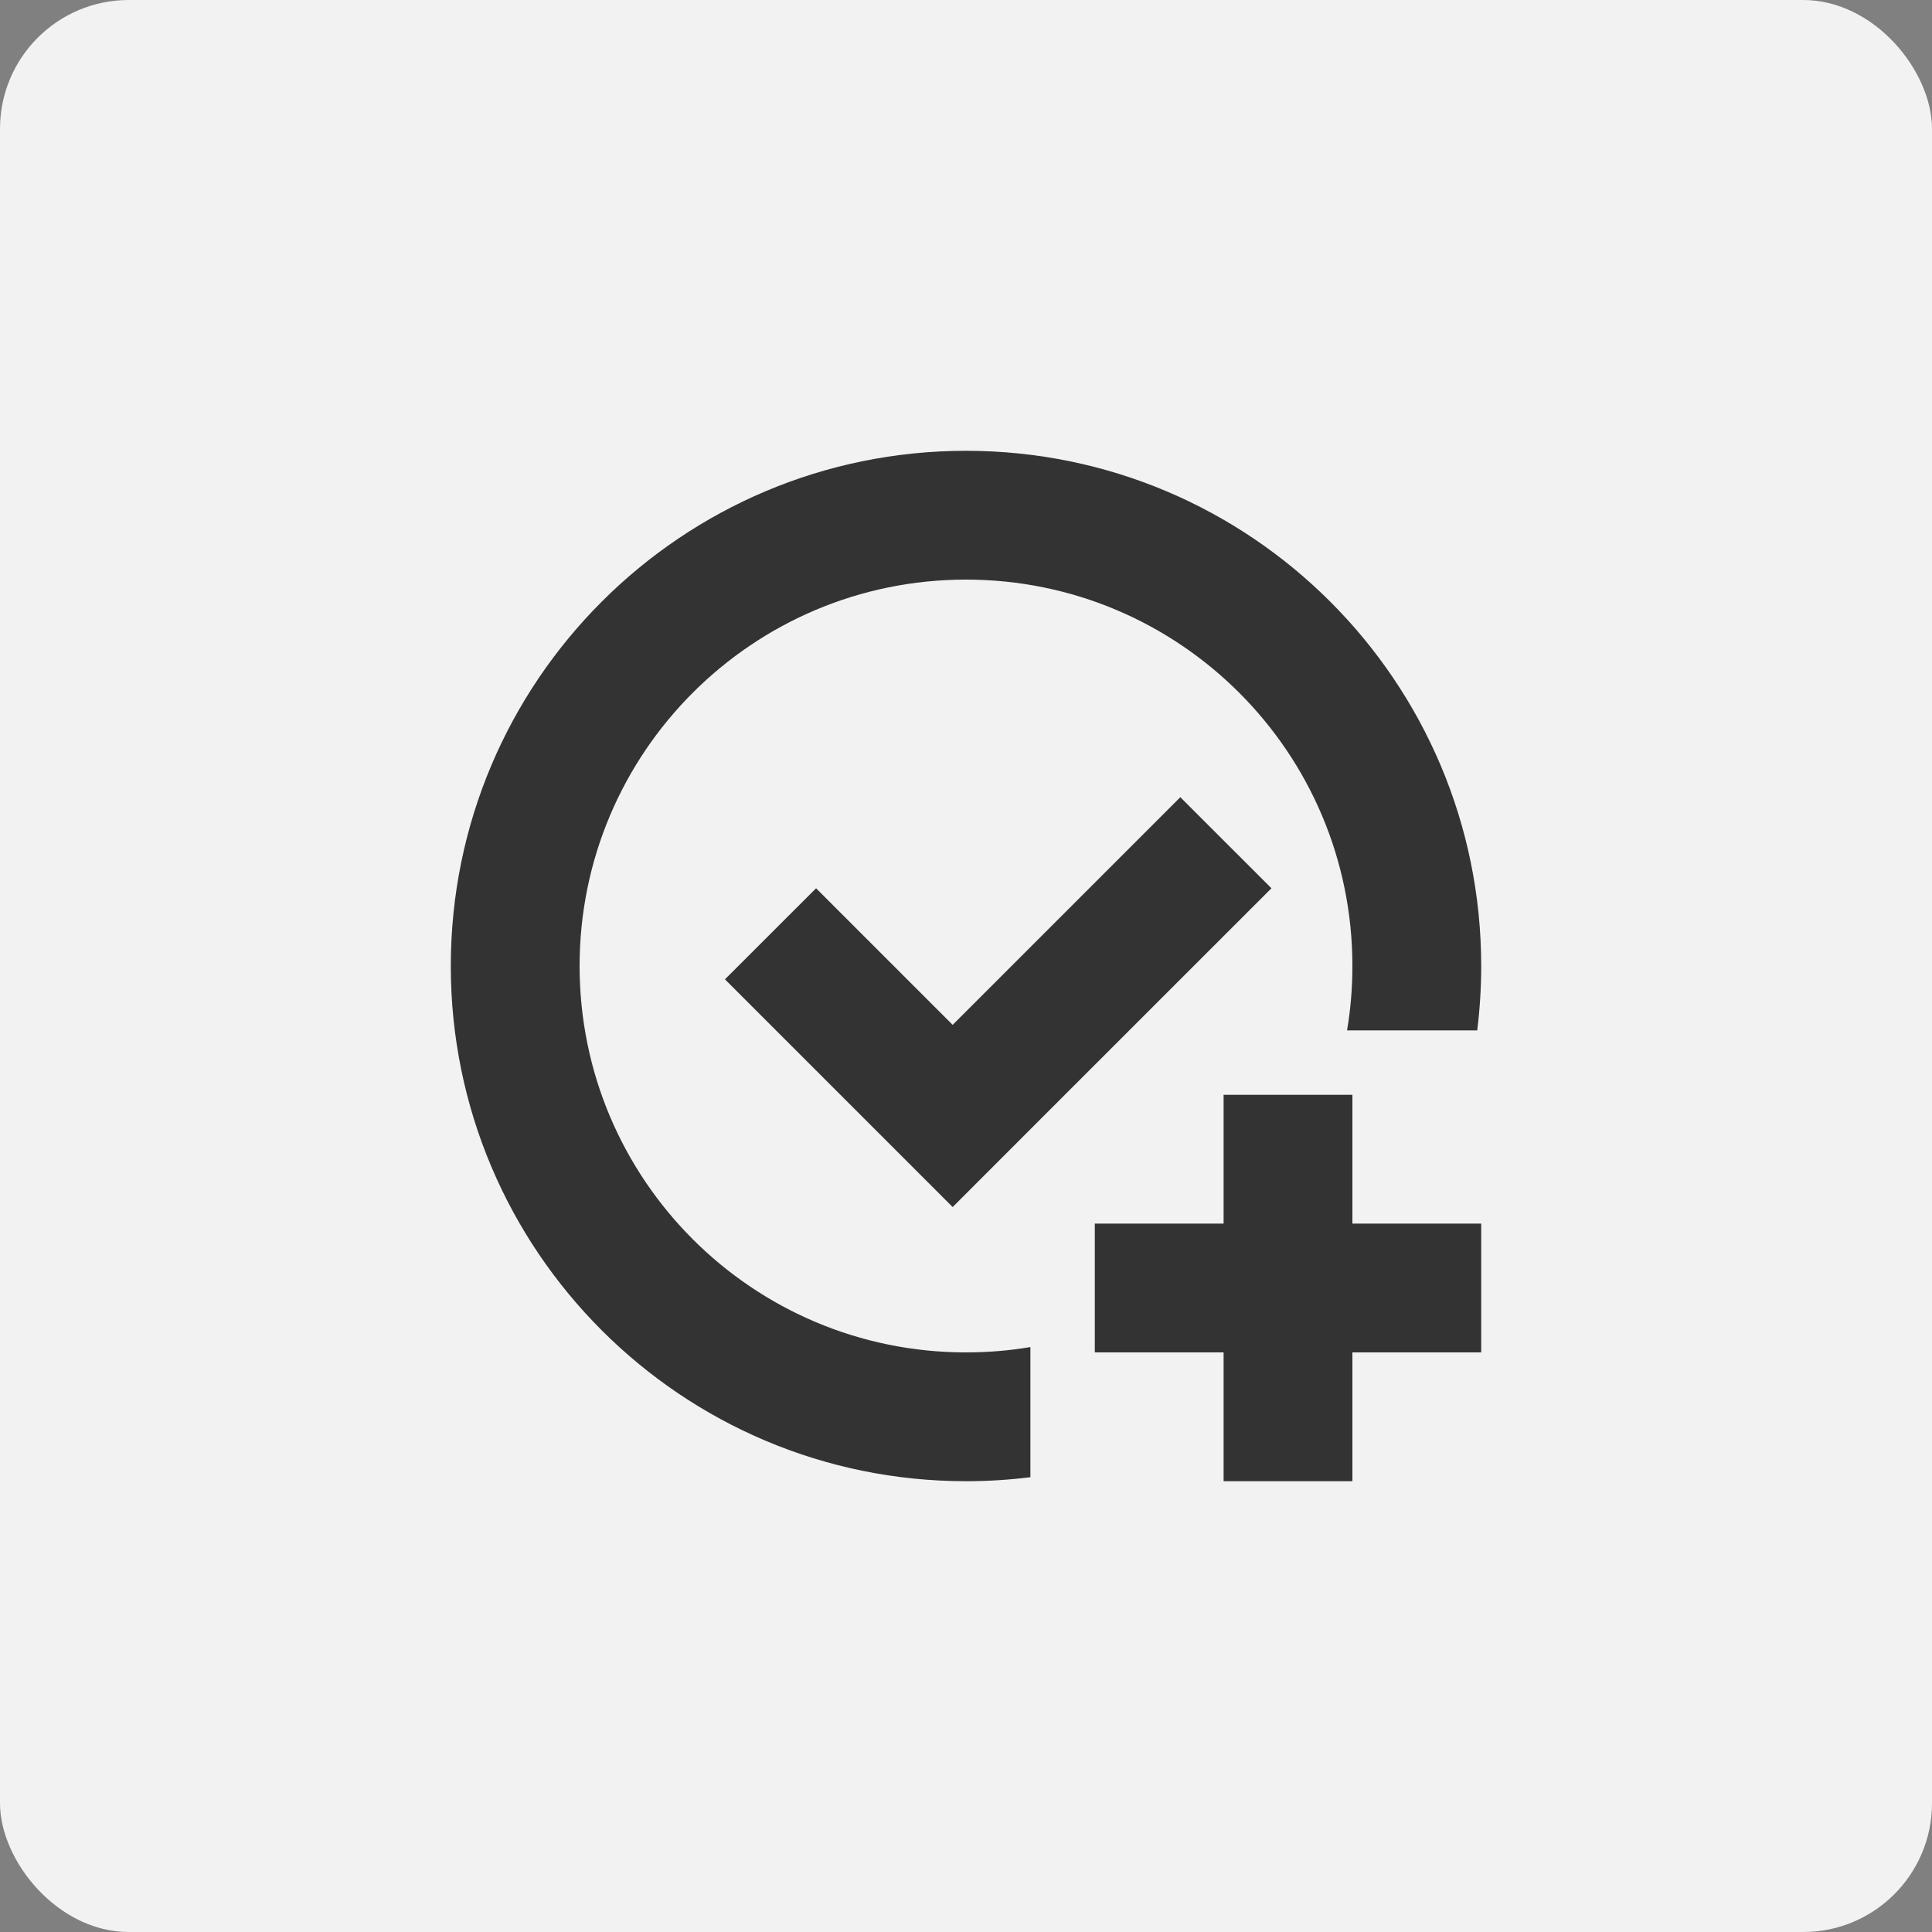 <?xml version="1.0" encoding="UTF-8"?>
<svg width="30px" height="30px" viewBox="0 0 30 30" version="1.1" xmlns="http://www.w3.org/2000/svg" xmlns:xlink="http://www.w3.org/1999/xlink">
    <rect x="0" y="0" width="30" height="30" fill="#808080" stroke="none"/>
    <!-- Generator: Sketch 52.2 (67145) - http://www.bohemiancoding.com/sketch -->
    <title>分组 6</title>
    <desc>Created with Sketch.</desc>
    <g id="Page-1" stroke="none" stroke-width="1" fill="none" fill-rule="evenodd">
        <g id="项目甘特图" transform="translate(-1106, -83)" fill-rule="nonzero">
            <g id="icon" transform="translate(1050, 83)">
                <g id="分组-6" transform="translate(56, 0)">
                    <rect id="矩形-copy-4" fill="#F2F2F2" x="0" y="0" width="30" height="30" rx="2"></rect>
                    <g id="分组-7-copy" transform="translate(6, 6)" fill="#333333">
                        <path d="M10,14.917 L10,16.938 C9.672,16.979 9.339,17 9,17 C4.582,17 1,13.418 1,9 C1,4.582 4.582,1 9,1 C13.418,1 17,4.582 17,9 C17,9.339 16.979,9.672 16.938,10 L14.917,10 C14.972,9.675 15,9.341 15,9 C15,5.686 12.314,3 9,3 C5.686,3 3,5.686 3,9 C3,12.314 5.686,15 9,15 C9.341,15 9.675,14.972 10,14.917 Z M15,13 L17,13 L17,15 L15,15 L15,17 L13,17 L13,15 L11,15 L11,13 L13,13 L13,11 L15,11 L15,13 Z M8.793,9.914 L12.328,6.379 L13.743,7.793 L10.207,11.328 L8.793,12.743 L5.257,9.207 L6.672,7.793 L8.793,9.914 Z" id="合并形状"></path>
                    </g>
                </g>
            </g>
        </g>
    </g>
</svg>